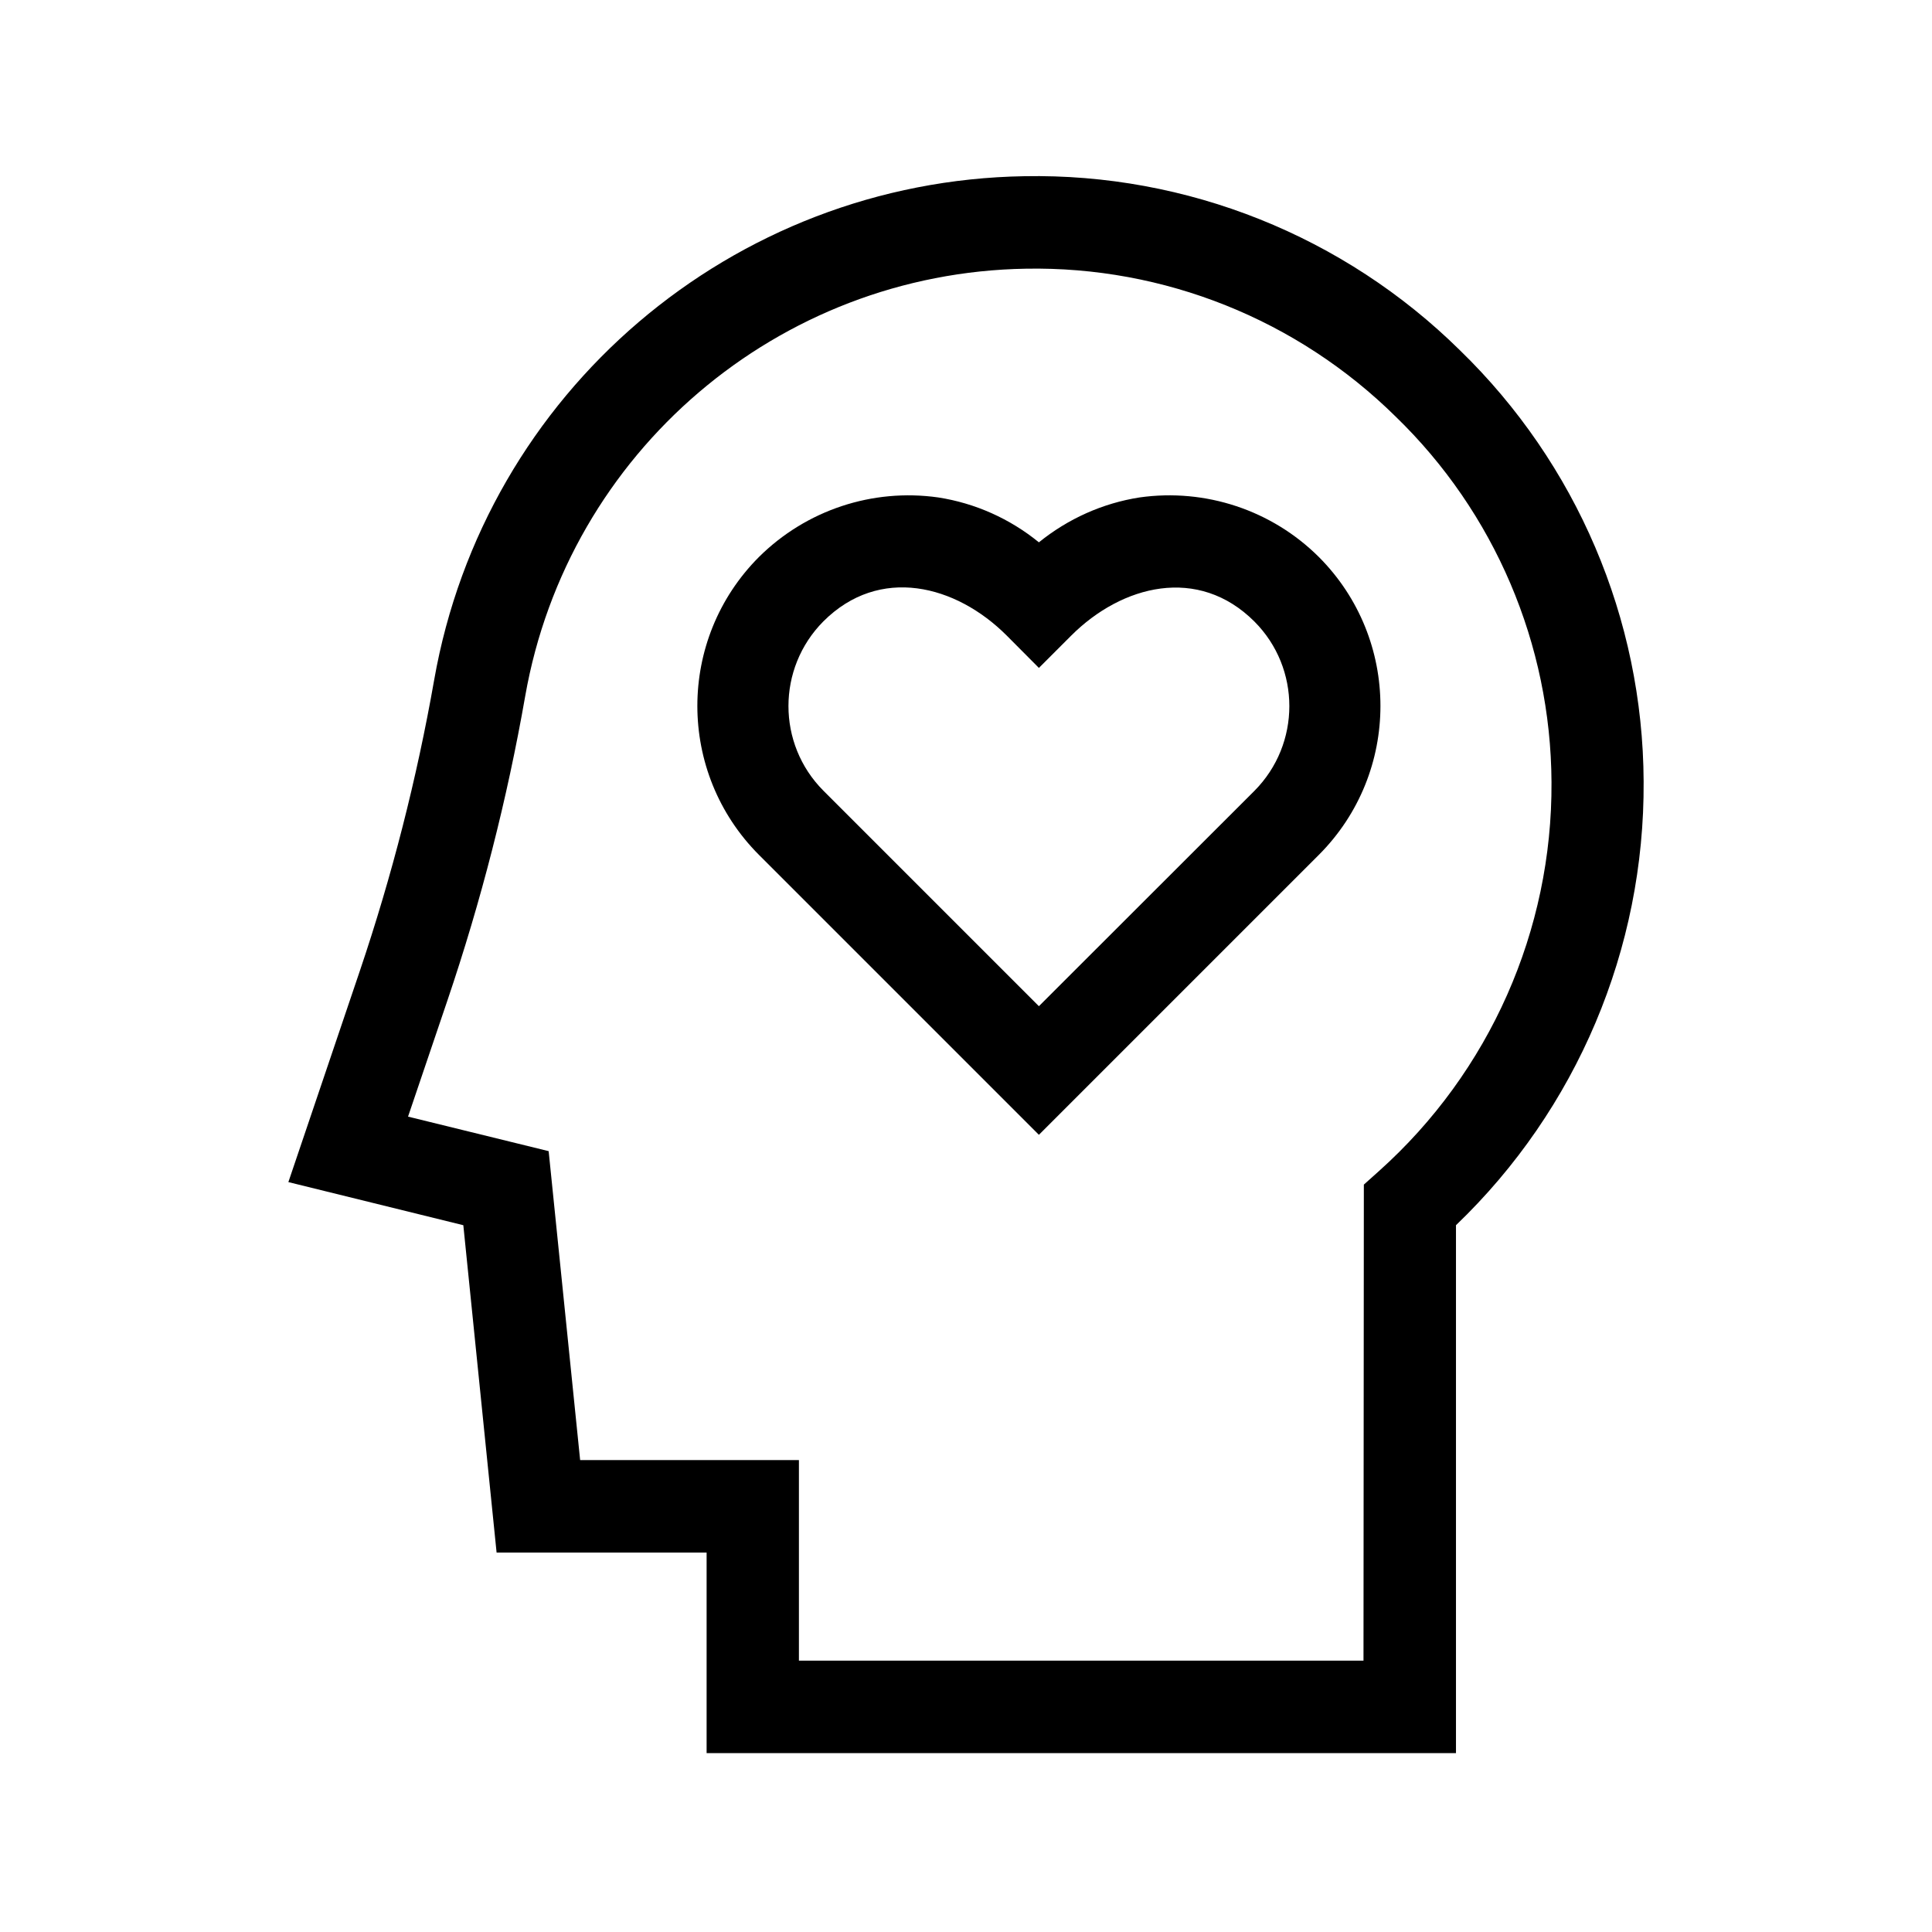 <svg xmlns="http://www.w3.org/2000/svg" viewBox="0 0 1080 1080" style="enable-background:new 0 0 1080 1080" xml:space="preserve"><switch><g><path d="M395 979.999h418.9v-295.1c67.6-64.8 105.5-154.5 104.9-248.1-.4-90.9-37.5-177.7-102.7-241-64.8-63.9-152.6-99-243.5-97.3-163.2 2.7-301.6 120.8-329.9 281.6-9.7 55.2-23.6 109.5-41.5 162.5l-40 118.2 97.8 24.1 18.6 183H395v112.1zm367.2-51.7H446.6v-112.1H324.3l-17.6-172.7-78.6-19.3 22-64.9c18.8-55.5 33.4-112.4 43.5-170.2 24-136.4 141.4-236.6 279.9-238.9 77.2-1.4 151.6 28.4 206.6 82.6 55.4 53.6 86.8 127.3 87.2 204.4.5 82.9-34.6 162-96.3 217.3l-8.6 7.7-.2 266.1z"/><path d="M580.75 303.168c-16.2-13.2-35.6-21.9-56.3-25.1-36.8-5.2-73.8 7.1-100.2 33.3-45.9 46-45.9 120.5 0 166.5l156.5 156.5 156.5-156.5c45.9-46 45.9-120.5 0-166.5-26.3-26.2-63.4-38.5-100.2-33.3-20.6 3.2-40 11.9-56.3 25.1zm0 70.2 18-18c28.4-28.4 71.1-39.3 102.5-7.9 26 26.1 26 68.4 0 94.6l-120.5 120.4-120.5-120.5c-26-26.1-26-68.4 0-94.6 31.4-31.4 74.1-20.5 102.5 7.9l18 18.1z"/></g></switch></svg>
